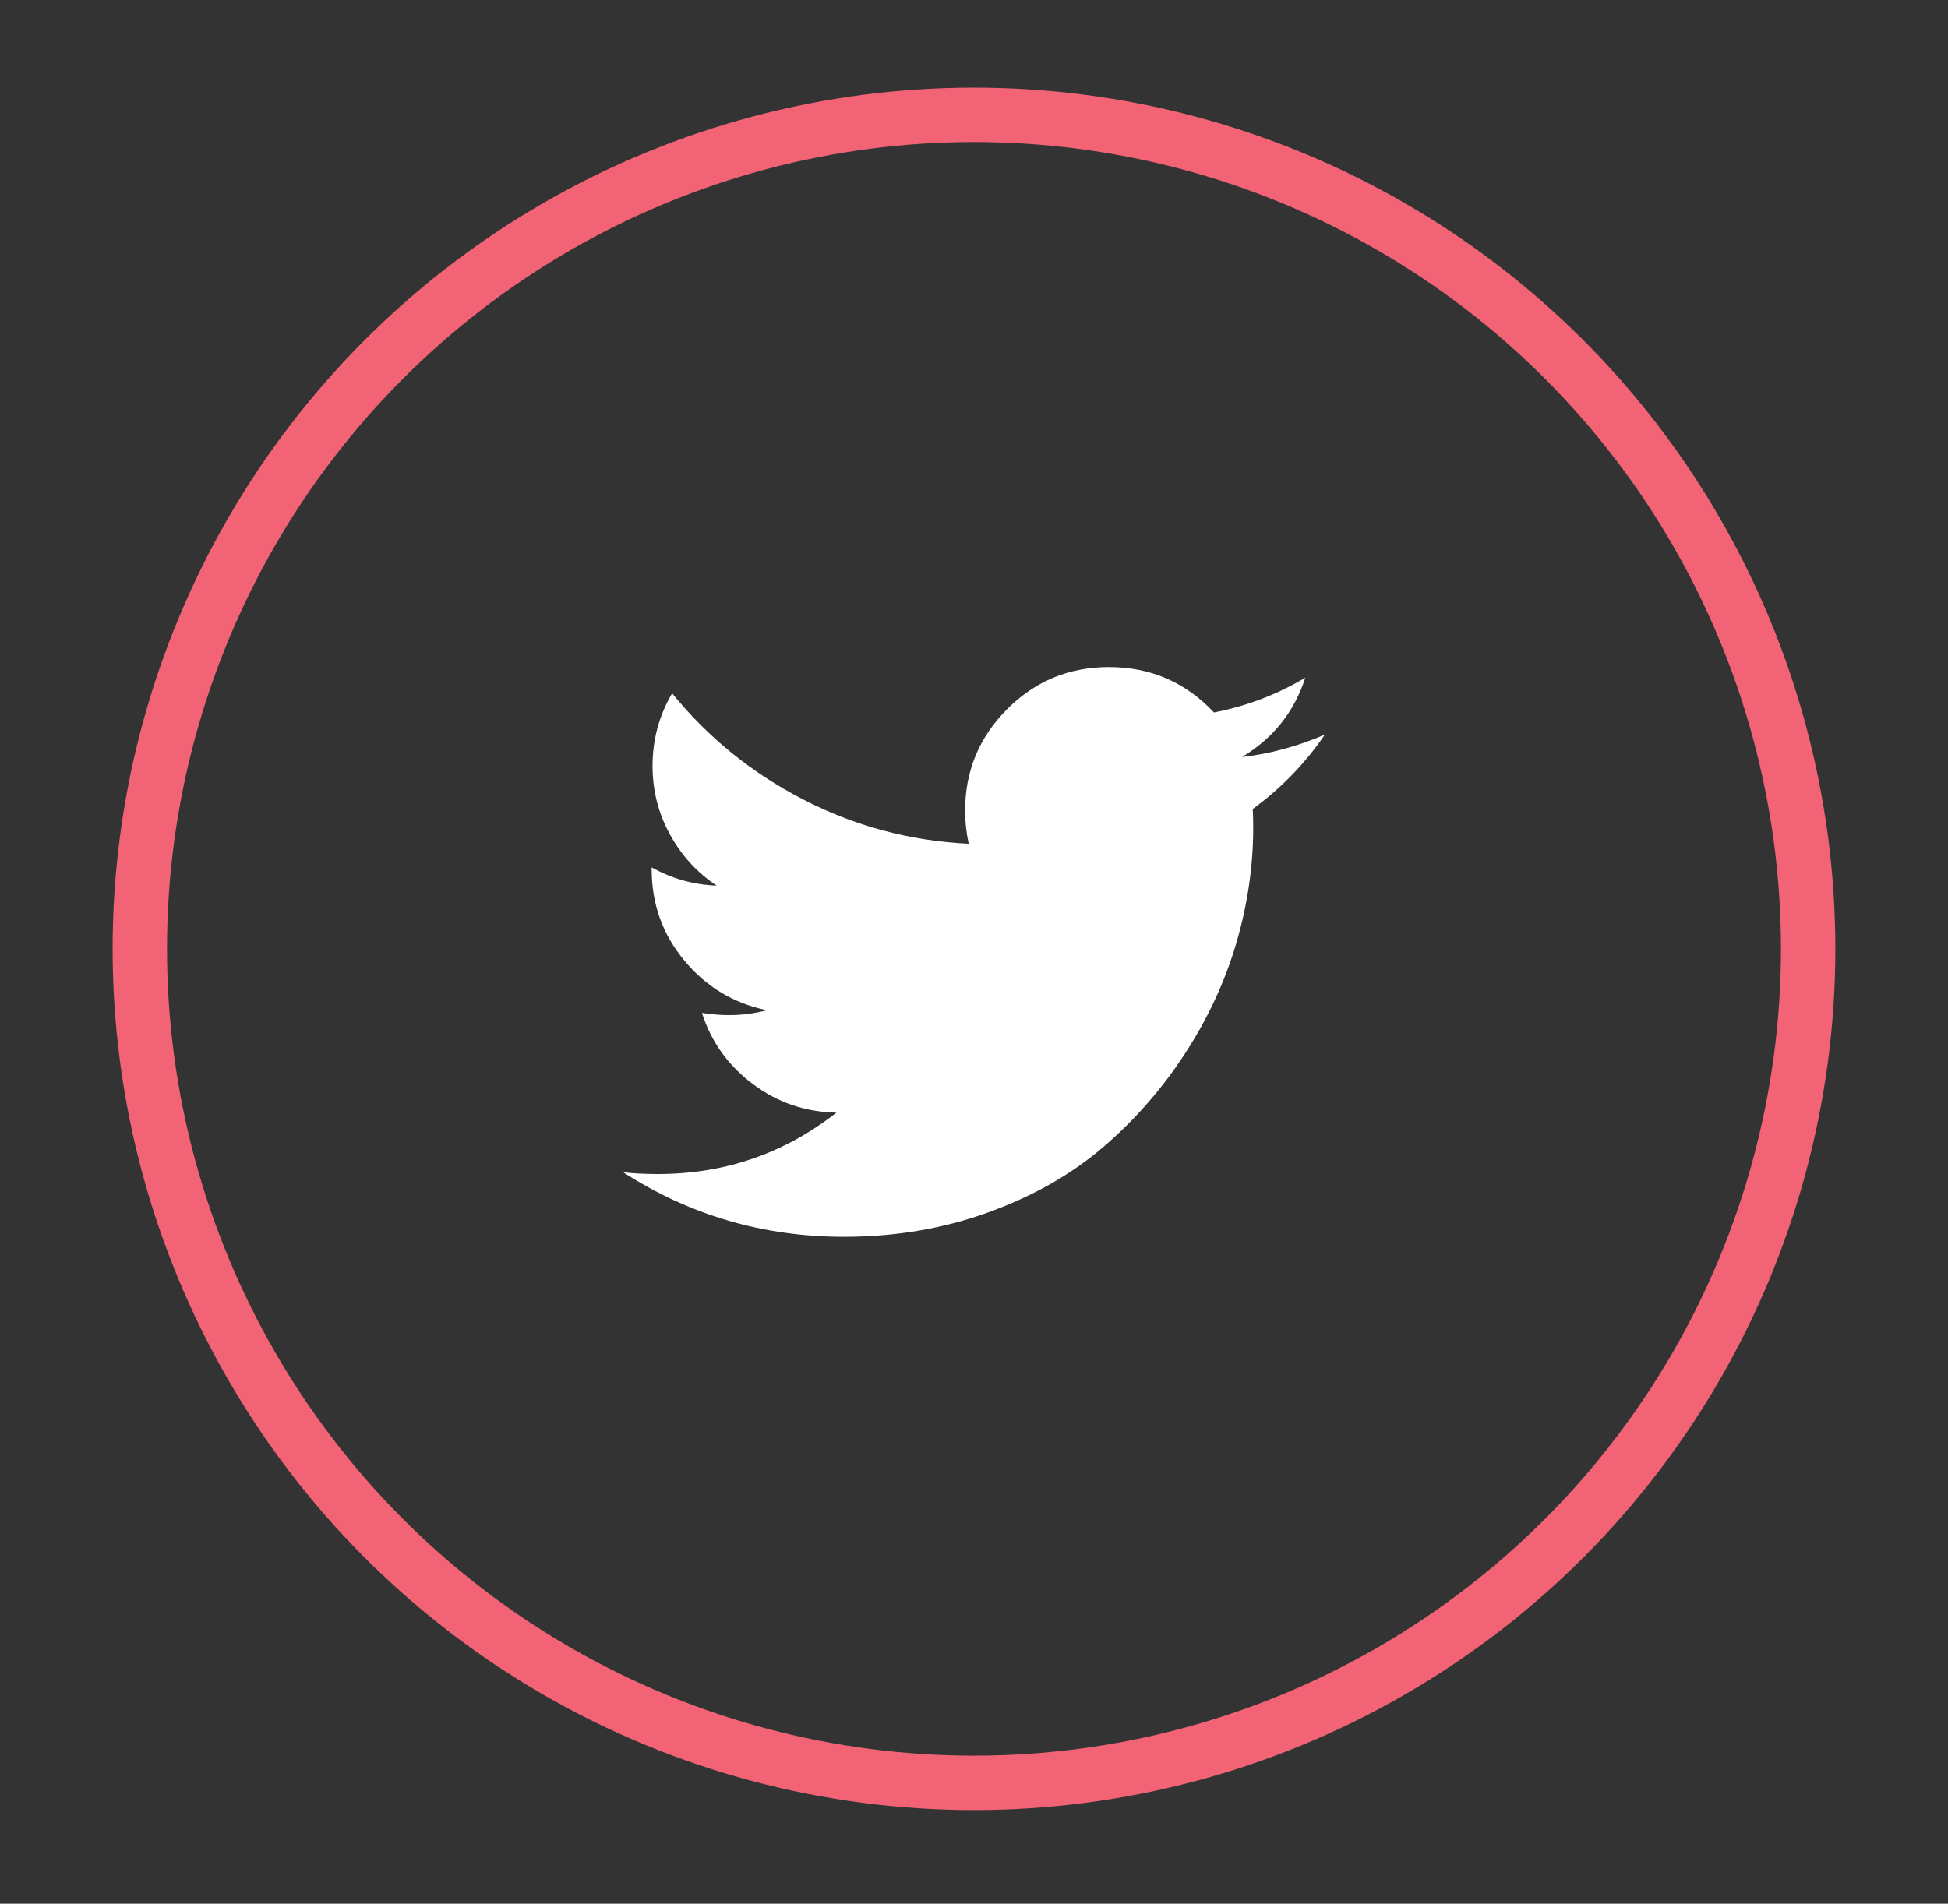 <?xml version="1.0" encoding="utf-8"?>
<!-- Generator: Adobe Illustrator 16.0.0, SVG Export Plug-In . SVG Version: 6.00 Build 0)  -->
<!DOCTYPE svg PUBLIC "-//W3C//DTD SVG 1.1//EN" "http://www.w3.org/Graphics/SVG/1.1/DTD/svg11.dtd">
<svg version="1.1" id="Layer_1" xmlns="http://www.w3.org/2000/svg" xmlns:xlink="http://www.w3.org/1999/xlink" x="0px" y="0px"
	 width="53.711px" height="52.5px" viewBox="0 0 53.711 52.5" enable-background="new 0 0 53.711 52.5" xml:space="preserve">
<rect x="0" y="0" width="53.711" height="52.5" fill="#333333" stroke="none"/>
<path fill="#FFFFFF" d="M36.53,20.258c-0.549,0.803-1.212,1.486-1.989,2.051c0.008,0.114,0.013,0.286,0.013,0.516
	c0,1.063-0.156,2.126-0.467,3.186c-0.312,1.061-0.784,2.077-1.418,3.051c-0.635,0.975-1.39,1.836-2.265,2.584
	c-0.876,0.749-1.932,1.347-3.168,1.793c-1.235,0.446-2.558,0.669-3.965,0.669c-2.219,0-4.248-0.594-6.09-1.78
	c0.286,0.033,0.605,0.049,0.958,0.049c1.841,0,3.482-0.564,4.923-1.693c-0.859-0.017-1.629-0.28-2.309-0.792
	c-0.679-0.512-1.146-1.164-1.399-1.958c0.271,0.041,0.52,0.061,0.749,0.061c0.352,0,0.7-0.045,1.044-0.135
	c-0.917-0.188-1.676-0.645-2.277-1.369c-0.602-0.724-0.902-1.564-0.902-2.522v-0.049c0.557,0.311,1.153,0.479,1.792,0.503
	c-0.54-0.36-0.97-0.83-1.289-1.412c-0.319-0.581-0.479-1.211-0.479-1.891c0-0.72,0.18-1.387,0.54-2.001
	c0.99,1.22,2.195,2.196,3.615,2.929s2.94,1.14,4.562,1.221c-0.066-0.311-0.099-0.613-0.099-0.908c0-1.097,0.387-2.031,1.16-2.805
	s1.708-1.16,2.806-1.16c1.146,0,2.111,0.417,2.896,1.252c0.893-0.172,1.731-0.491,2.518-0.958c-0.304,0.941-0.885,1.67-1.744,2.186
	C35.007,20.791,35.768,20.586,36.53,20.258z"/>
<circle fill="none" stroke="#F26475" stroke-width="1.5" stroke-miterlimit="10" cx="26.855" cy="26.167" r="23"/>
</svg>
